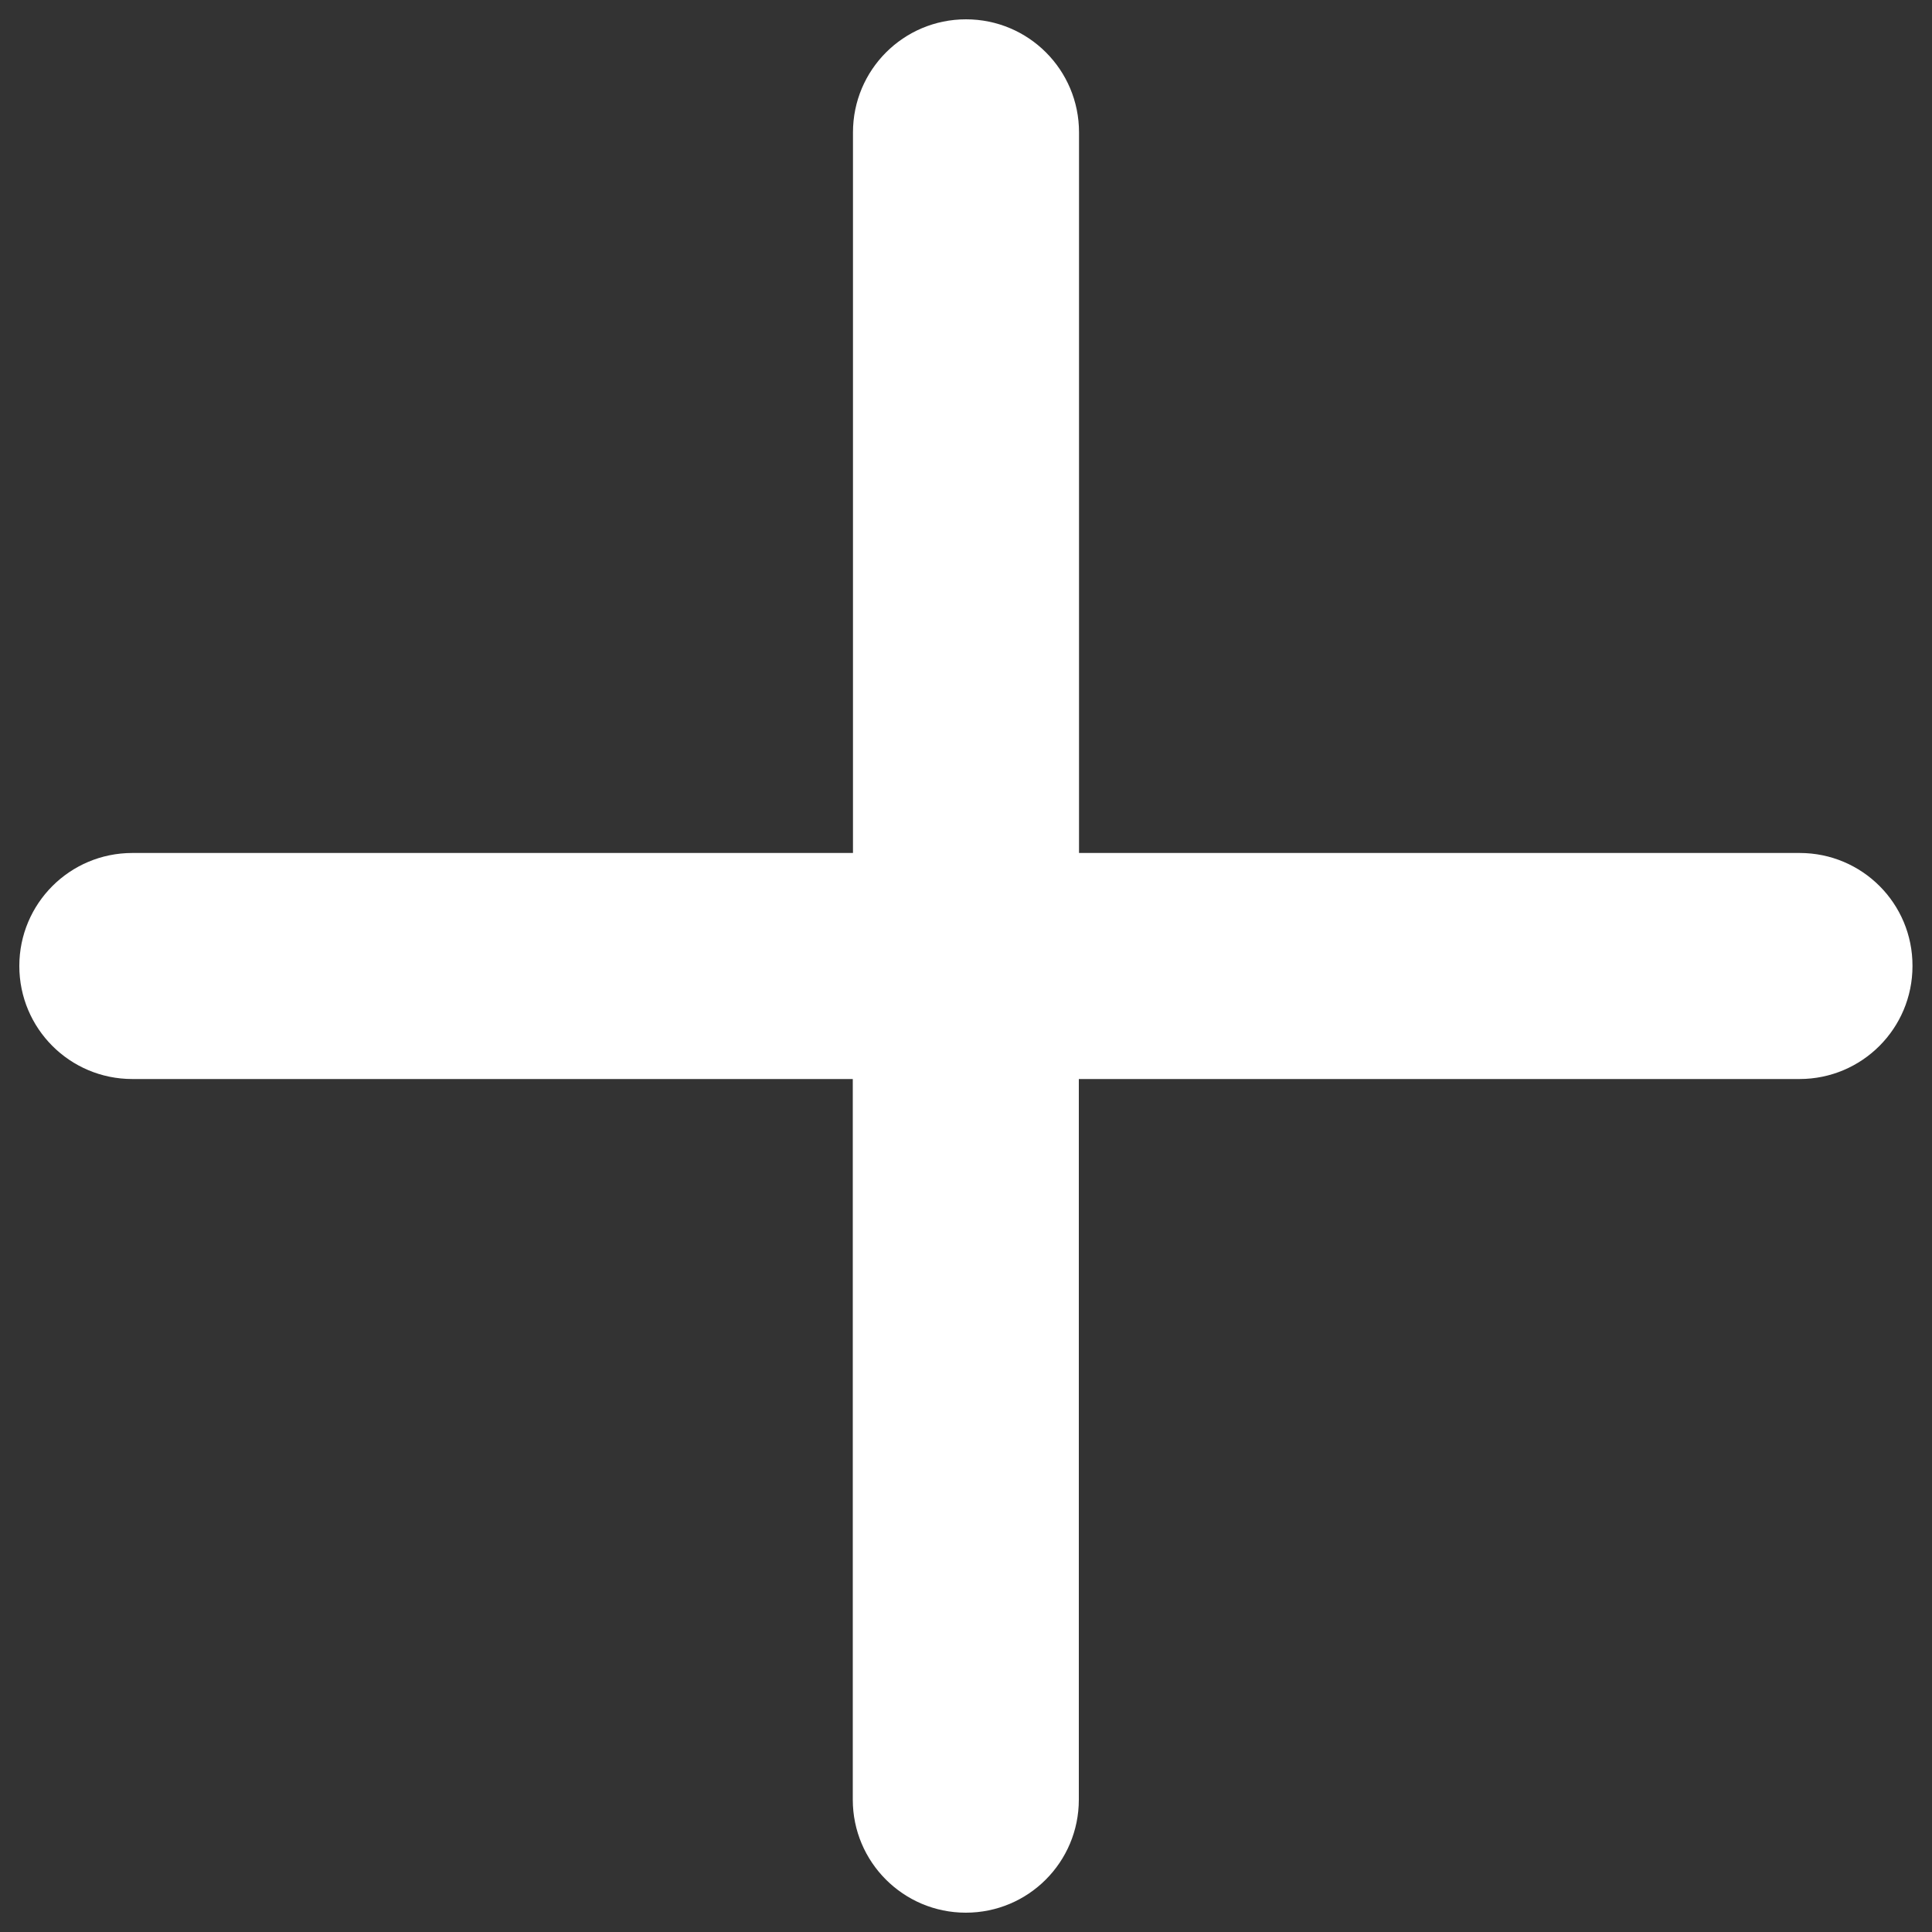 <?xml version="1.0" encoding="utf-8"?>
<!-- Svg Vector Icons : http://www.sfont.cn -->
<!DOCTYPE svg PUBLIC "-//W3C//DTD SVG 1.1//EN" "http://www.w3.org/Graphics/SVG/1.1/DTD/svg11.dtd">
<svg version="1.1" xmlns="http://www.w3.org/2000/svg" xmlns:xlink="http://www.w3.org/1999/xlink" x="0px" y="0px" viewBox="0 0 1000 1000" enable-background="new 0 0 1000 1000" xml:space="preserve">
<rect x="0" y="0" width="1000" height="1000" fill="#333333" stroke="none"/>
<g><g><path d="M931.5,441.5h-373v-373c0-32.3-26.1-58.5-58.5-58.5c-32.4,0-58.5,26.2-58.5,58.5v373h-373C36.1,441.5,10,467.7,10,500c0,32.3,26.1,58.5,58.5,58.5h372.9v373c0,32.3,26.2,58.5,58.5,58.5c32.4,0,58.5-26.2,58.5-58.5v-373h373c32.4,0,58.5-26.2,58.5-58.5C990,467.7,963.9,441.5,931.5,441.5z" fill="#FFF"/></g><g></g><g></g><g></g><g></g><g></g><g></g><g></g><g></g><g></g><g></g><g></g><g></g><g></g><g></g><g></g></g>
</svg>